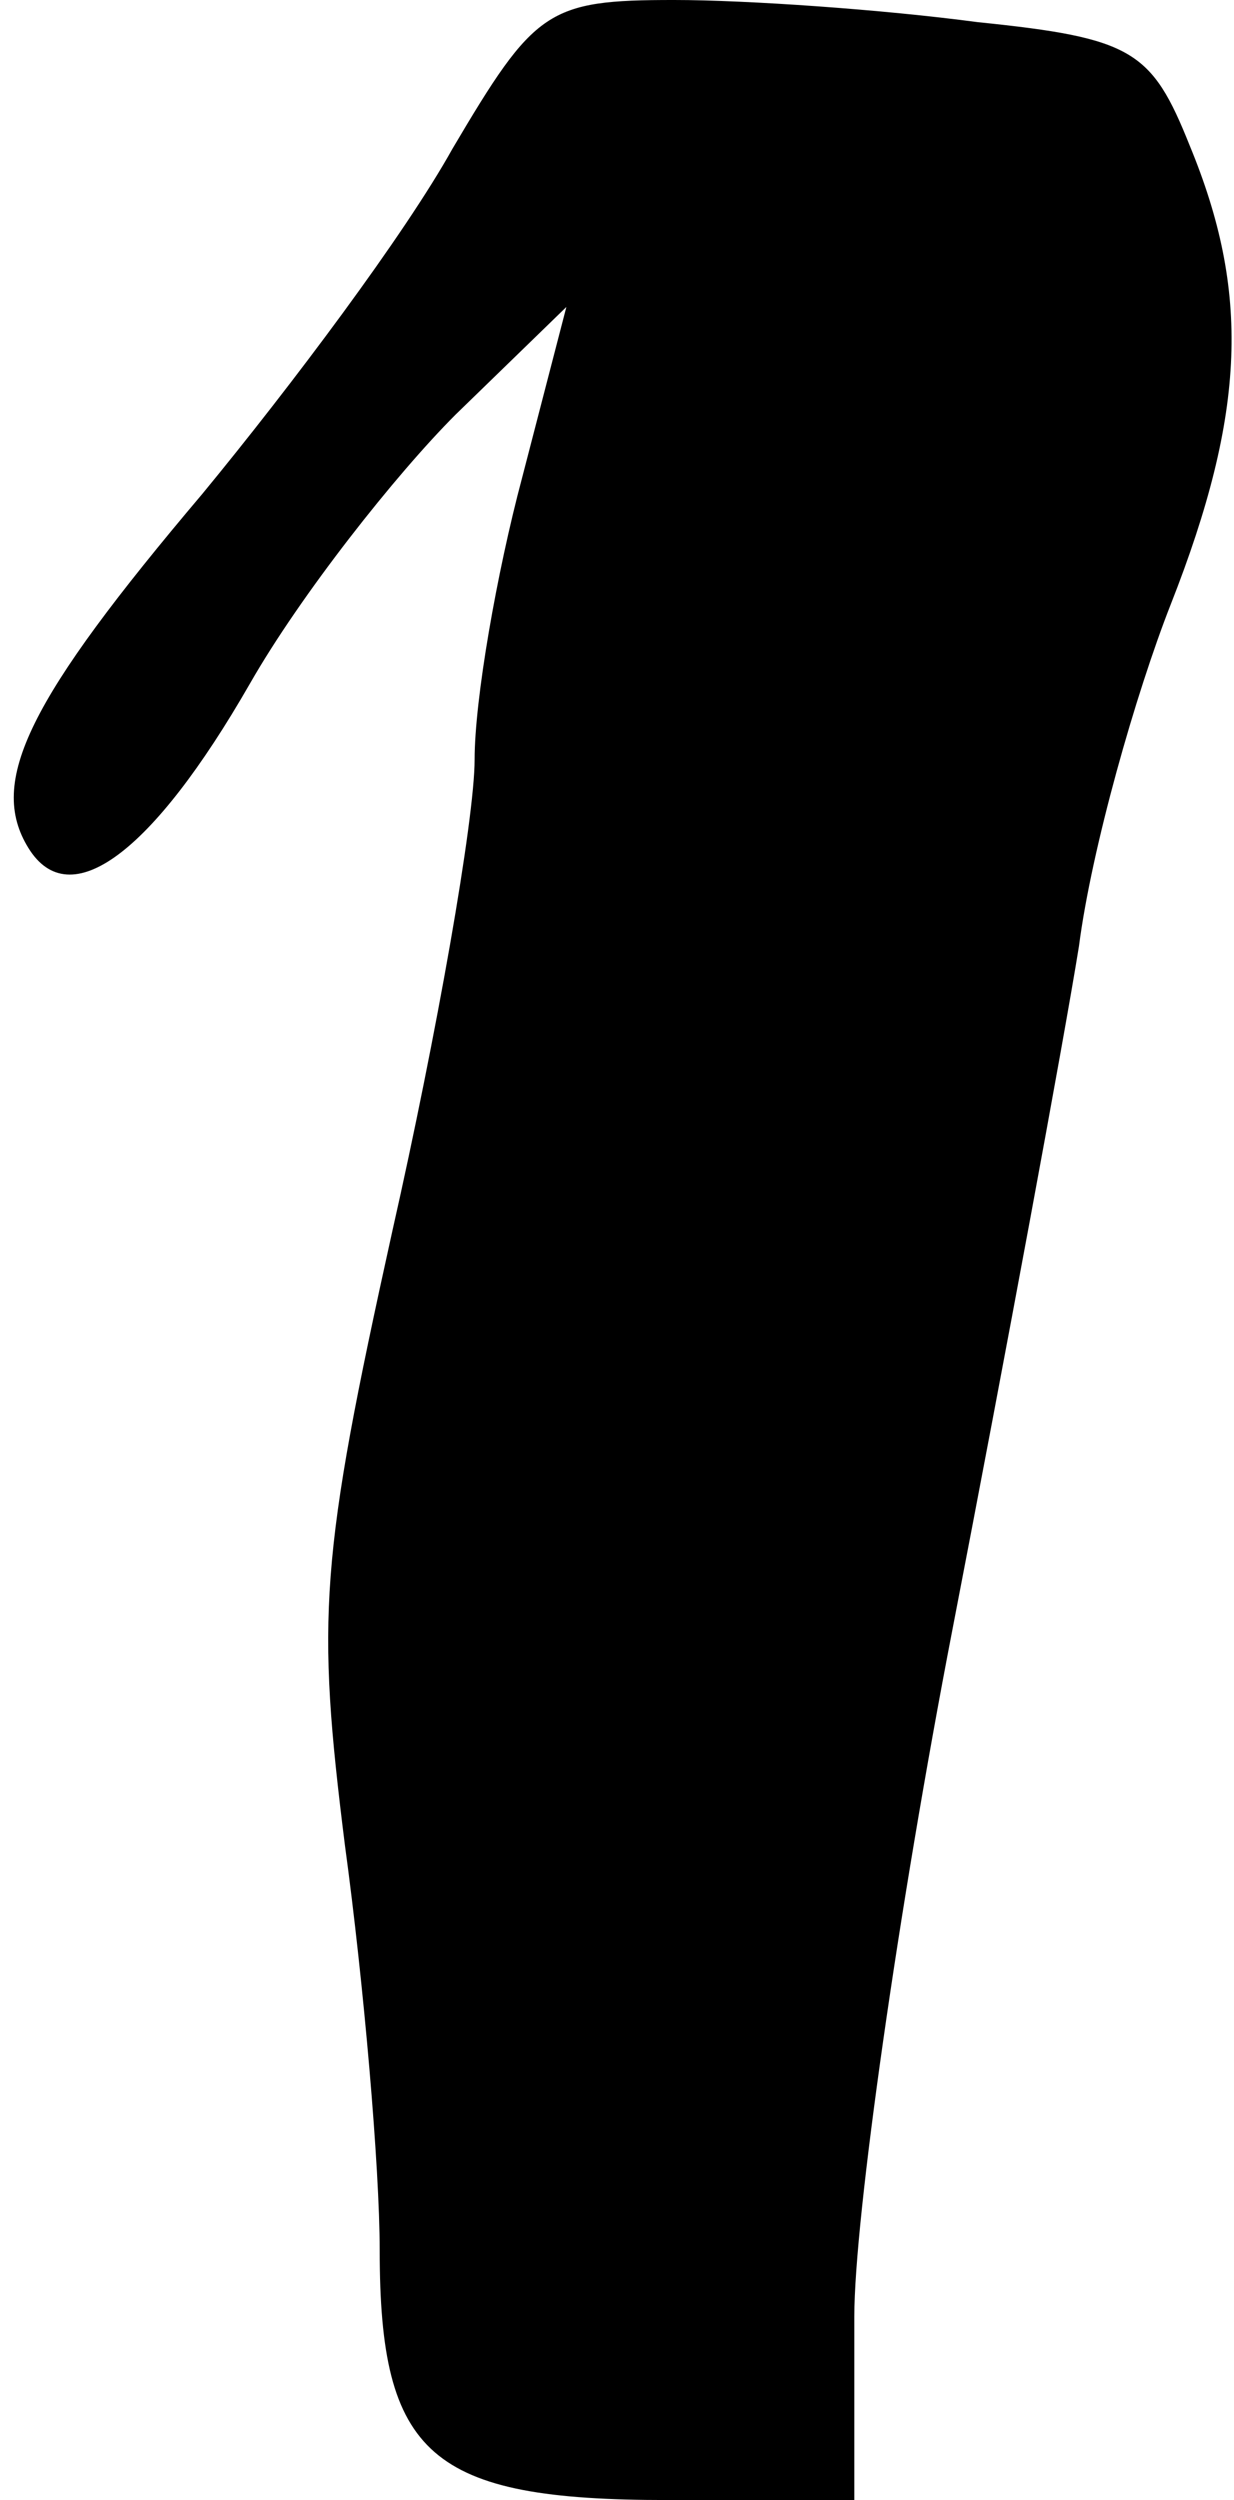<?xml version="1.0" standalone="no"?>
<!DOCTYPE svg PUBLIC "-//W3C//DTD SVG 20010904//EN"
 "http://www.w3.org/TR/2001/REC-SVG-20010904/DTD/svg10.dtd">
<svg version="1.0" xmlns="http://www.w3.org/2000/svg"
 width="39pt" height="79pt" viewBox="0 0 39 79"
 preserveAspectRatio="xMidYMid meet">
<g transform="translate(0,79) scale(0.1,-0.1)"
fill="#000000" stroke="none">
<path fill="#000000" stroke="none" d="M143 743 c-15 -27 -51 -75 -79 -109
-55 -65 -68 -91 -55 -112 13 -21 39 -2 70 52 16 28 46 66 65 85 l35 34 -14
-54 c-8 -30 -15 -70 -15 -89 0 -19 -12 -87 -26 -149 -23 -104 -24 -122 -15
-194 6 -44 11 -102 11 -128 0 -65 16 -79 91 -79 l59 0 0 58 c0 31 14 129 31
217 17 88 35 185 40 216 4 31 18 80 29 108 24 61 25 99 6 145 -12 30 -18 34
-67 39 -30 4 -73 7 -96 7 -40 0 -44 -3 -70 -47z"/>
</g>
</svg>
